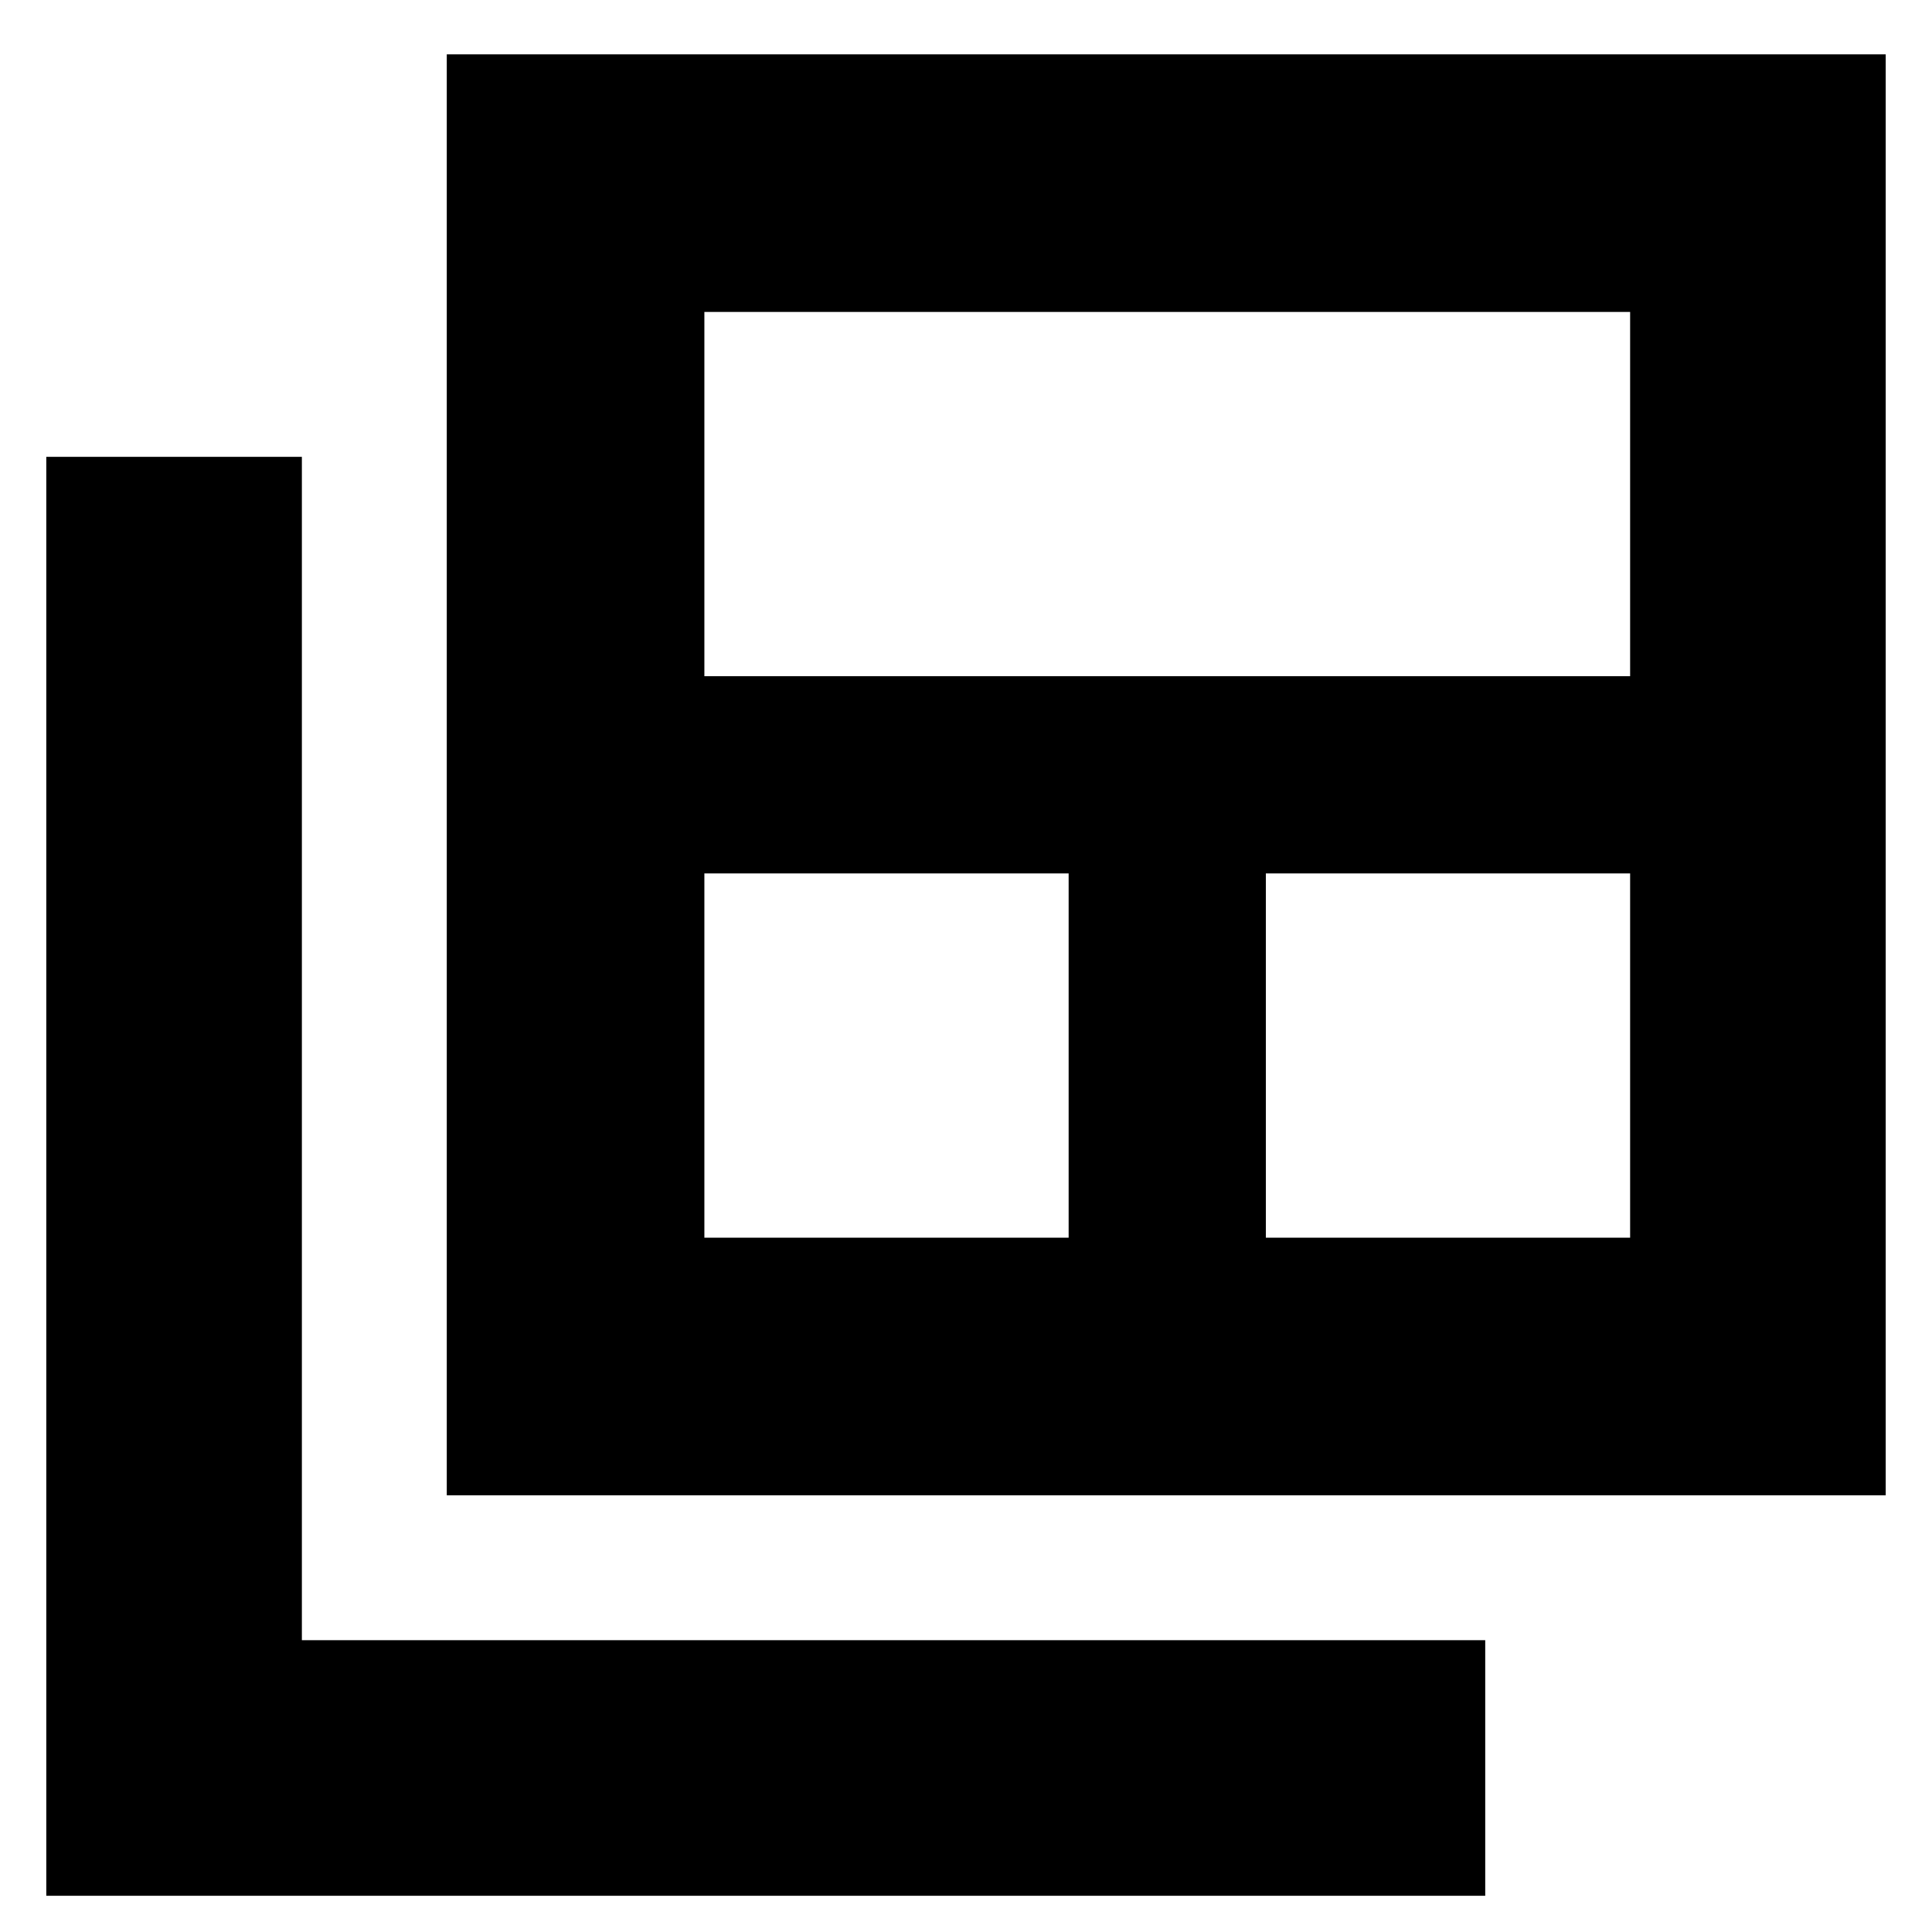 <svg xmlns="http://www.w3.org/2000/svg" height="20" viewBox="0 -960 960 960" width="20"><path d="M350-345h181v-181H350v181Zm0-279h460v-181H350v181Zm279 279h181v-181H629v181ZM222-217v-716h715v716H222ZM23-18v-715h127v588h588v127H23Z"/></svg>